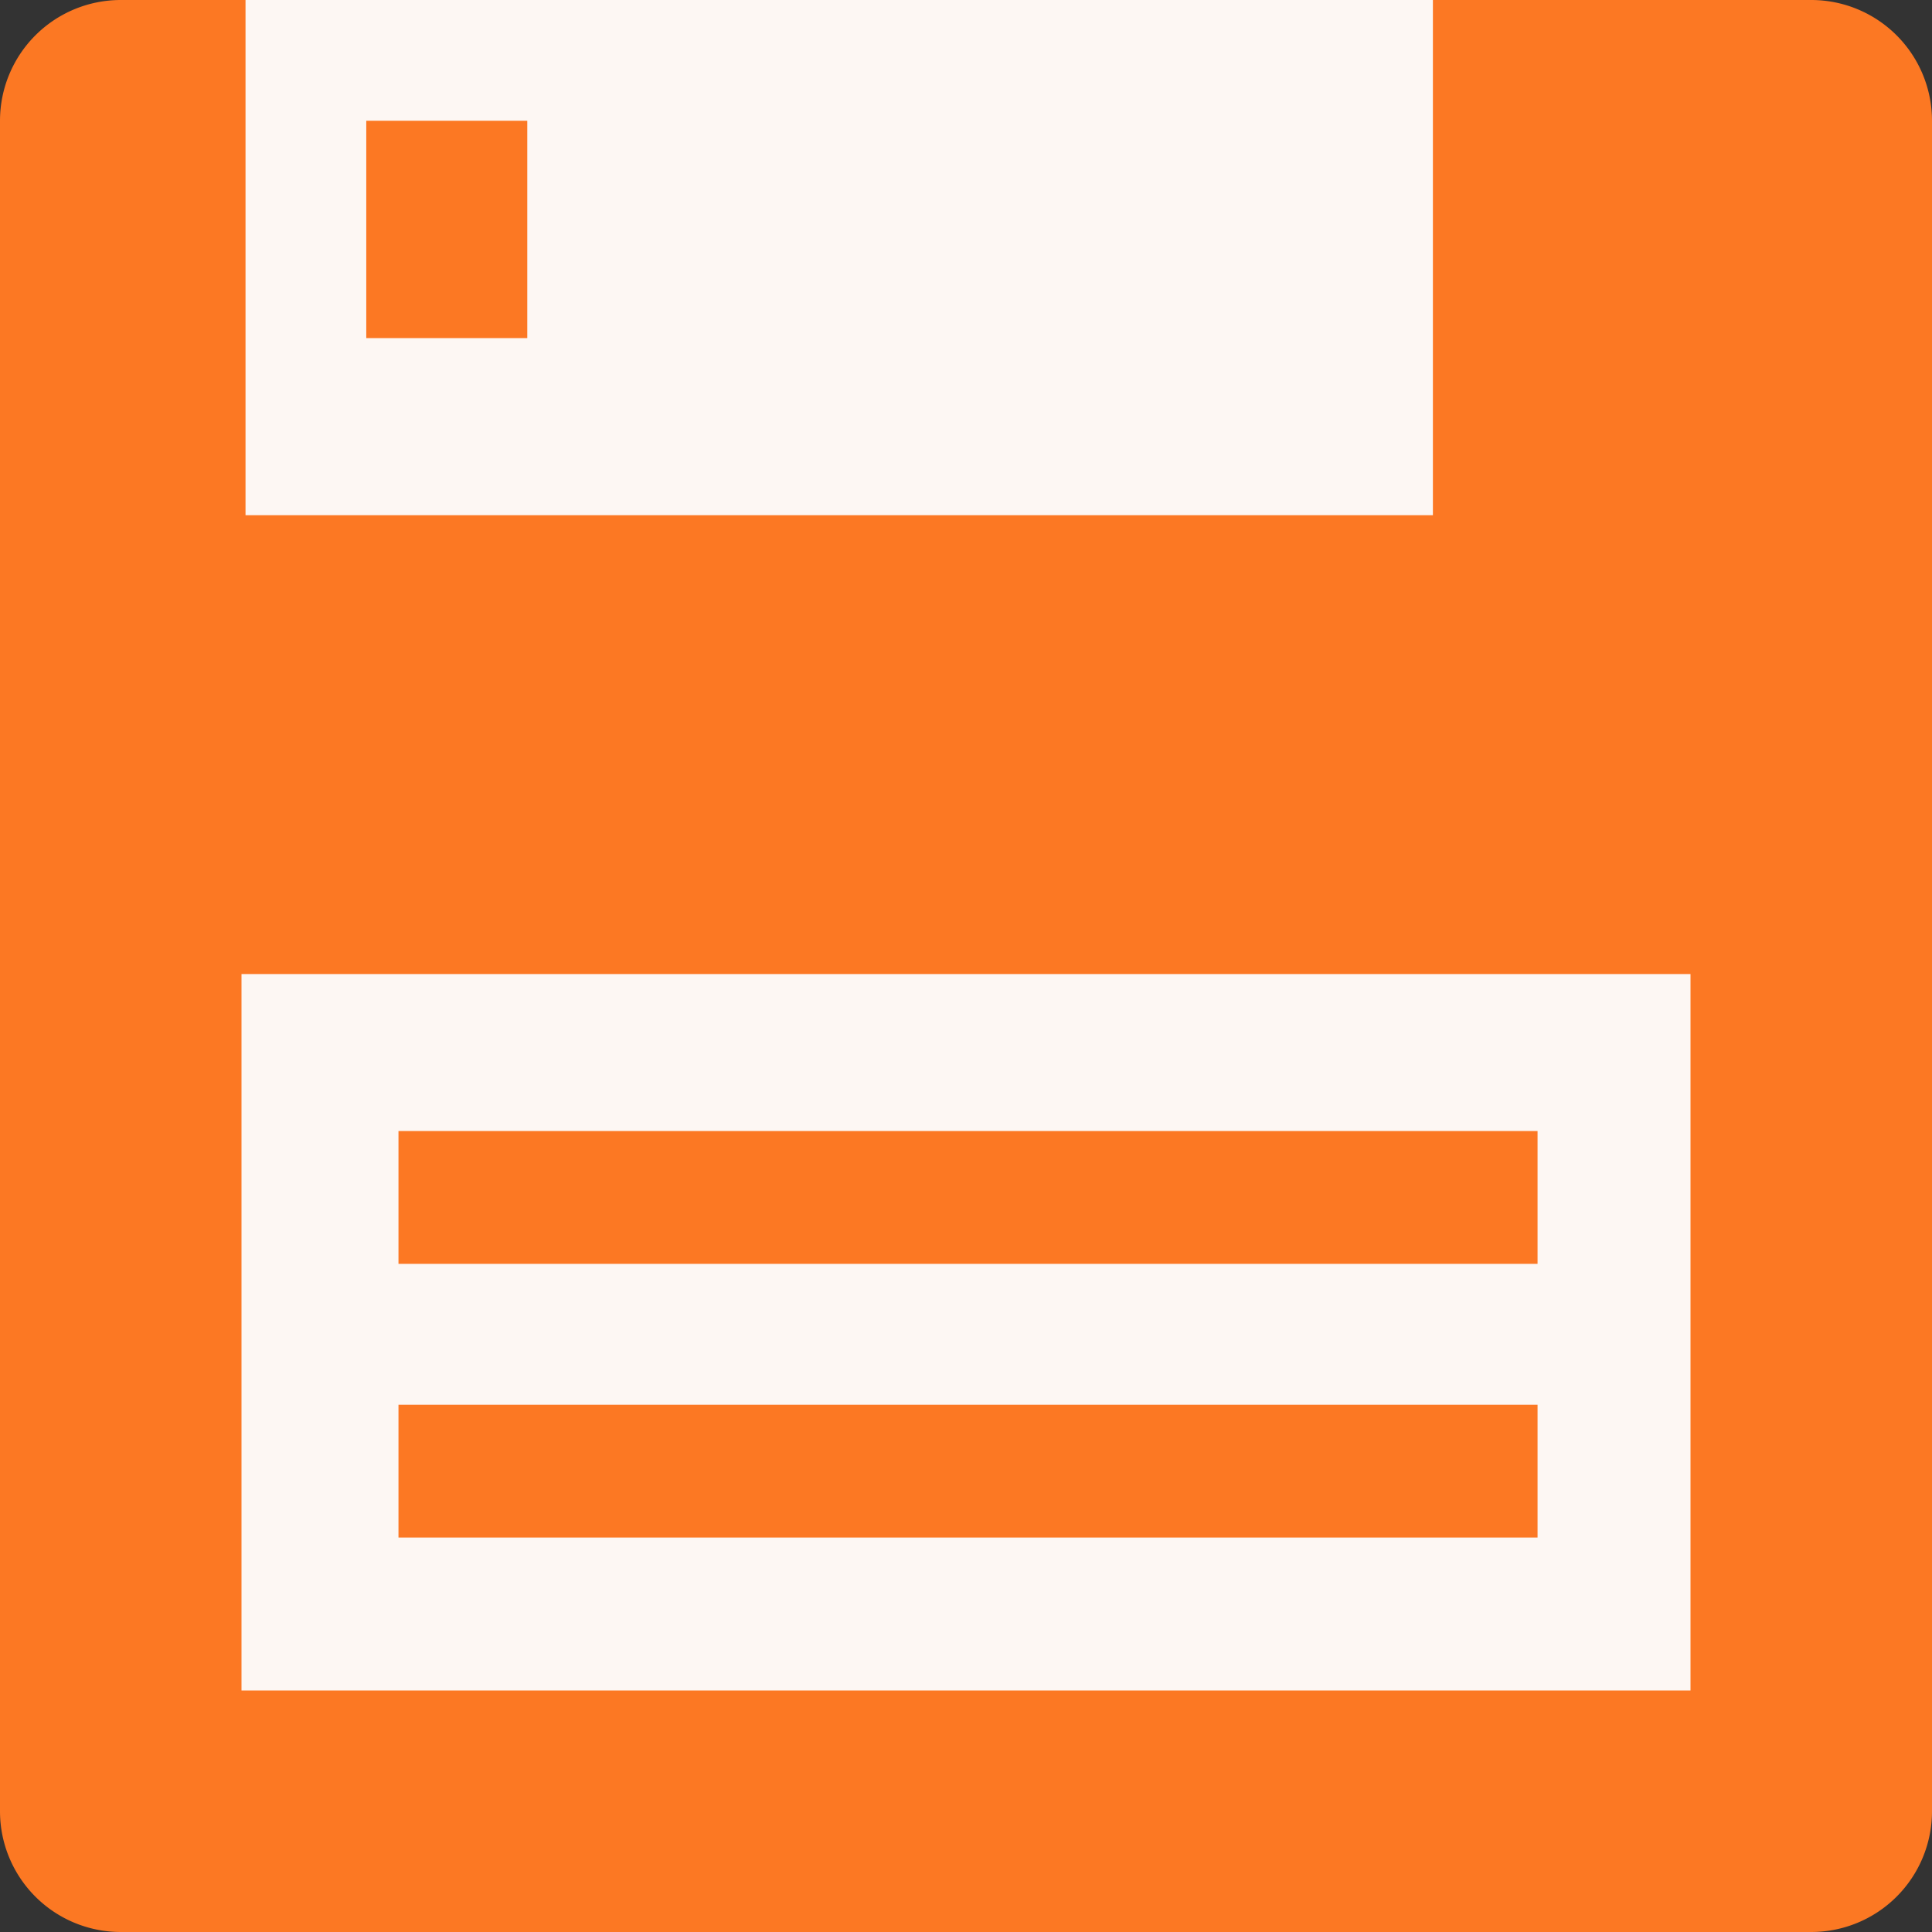 <svg xmlns="http://www.w3.org/2000/svg" viewBox="0 0 48 48"><rect x="0" y="0" width="48" height="48" fill="#333333" stroke="none"/><defs><style>.cls-1{fill:#fc7823;}.cls-2{fill:#fdf7f3;}</style></defs><title>storage</title><g id="图层_2" data-name="图层 2"><g id="Layer_1" data-name="Layer 1"><path class="cls-1" d="M45,48H3a3,3,0,0,1-3-3V3A3,3,0,0,1,3,0H45a3,3,0,0,1,3,3V45A3,3,0,0,1,45,48Z"/><rect class="cls-2" x="6.1" width="29.5" height="12.8"/><rect class="cls-1" x="9.1" y="3" width="4" height="5.4"/><rect class="cls-2" x="6" y="24.2" width="36" height="17.8"/><rect class="cls-1" x="9.9" y="34.9" width="28.3" height="3.3"/><rect class="cls-1" x="9.9" y="28.1" width="28.3" height="3.3"/></g></g></svg>